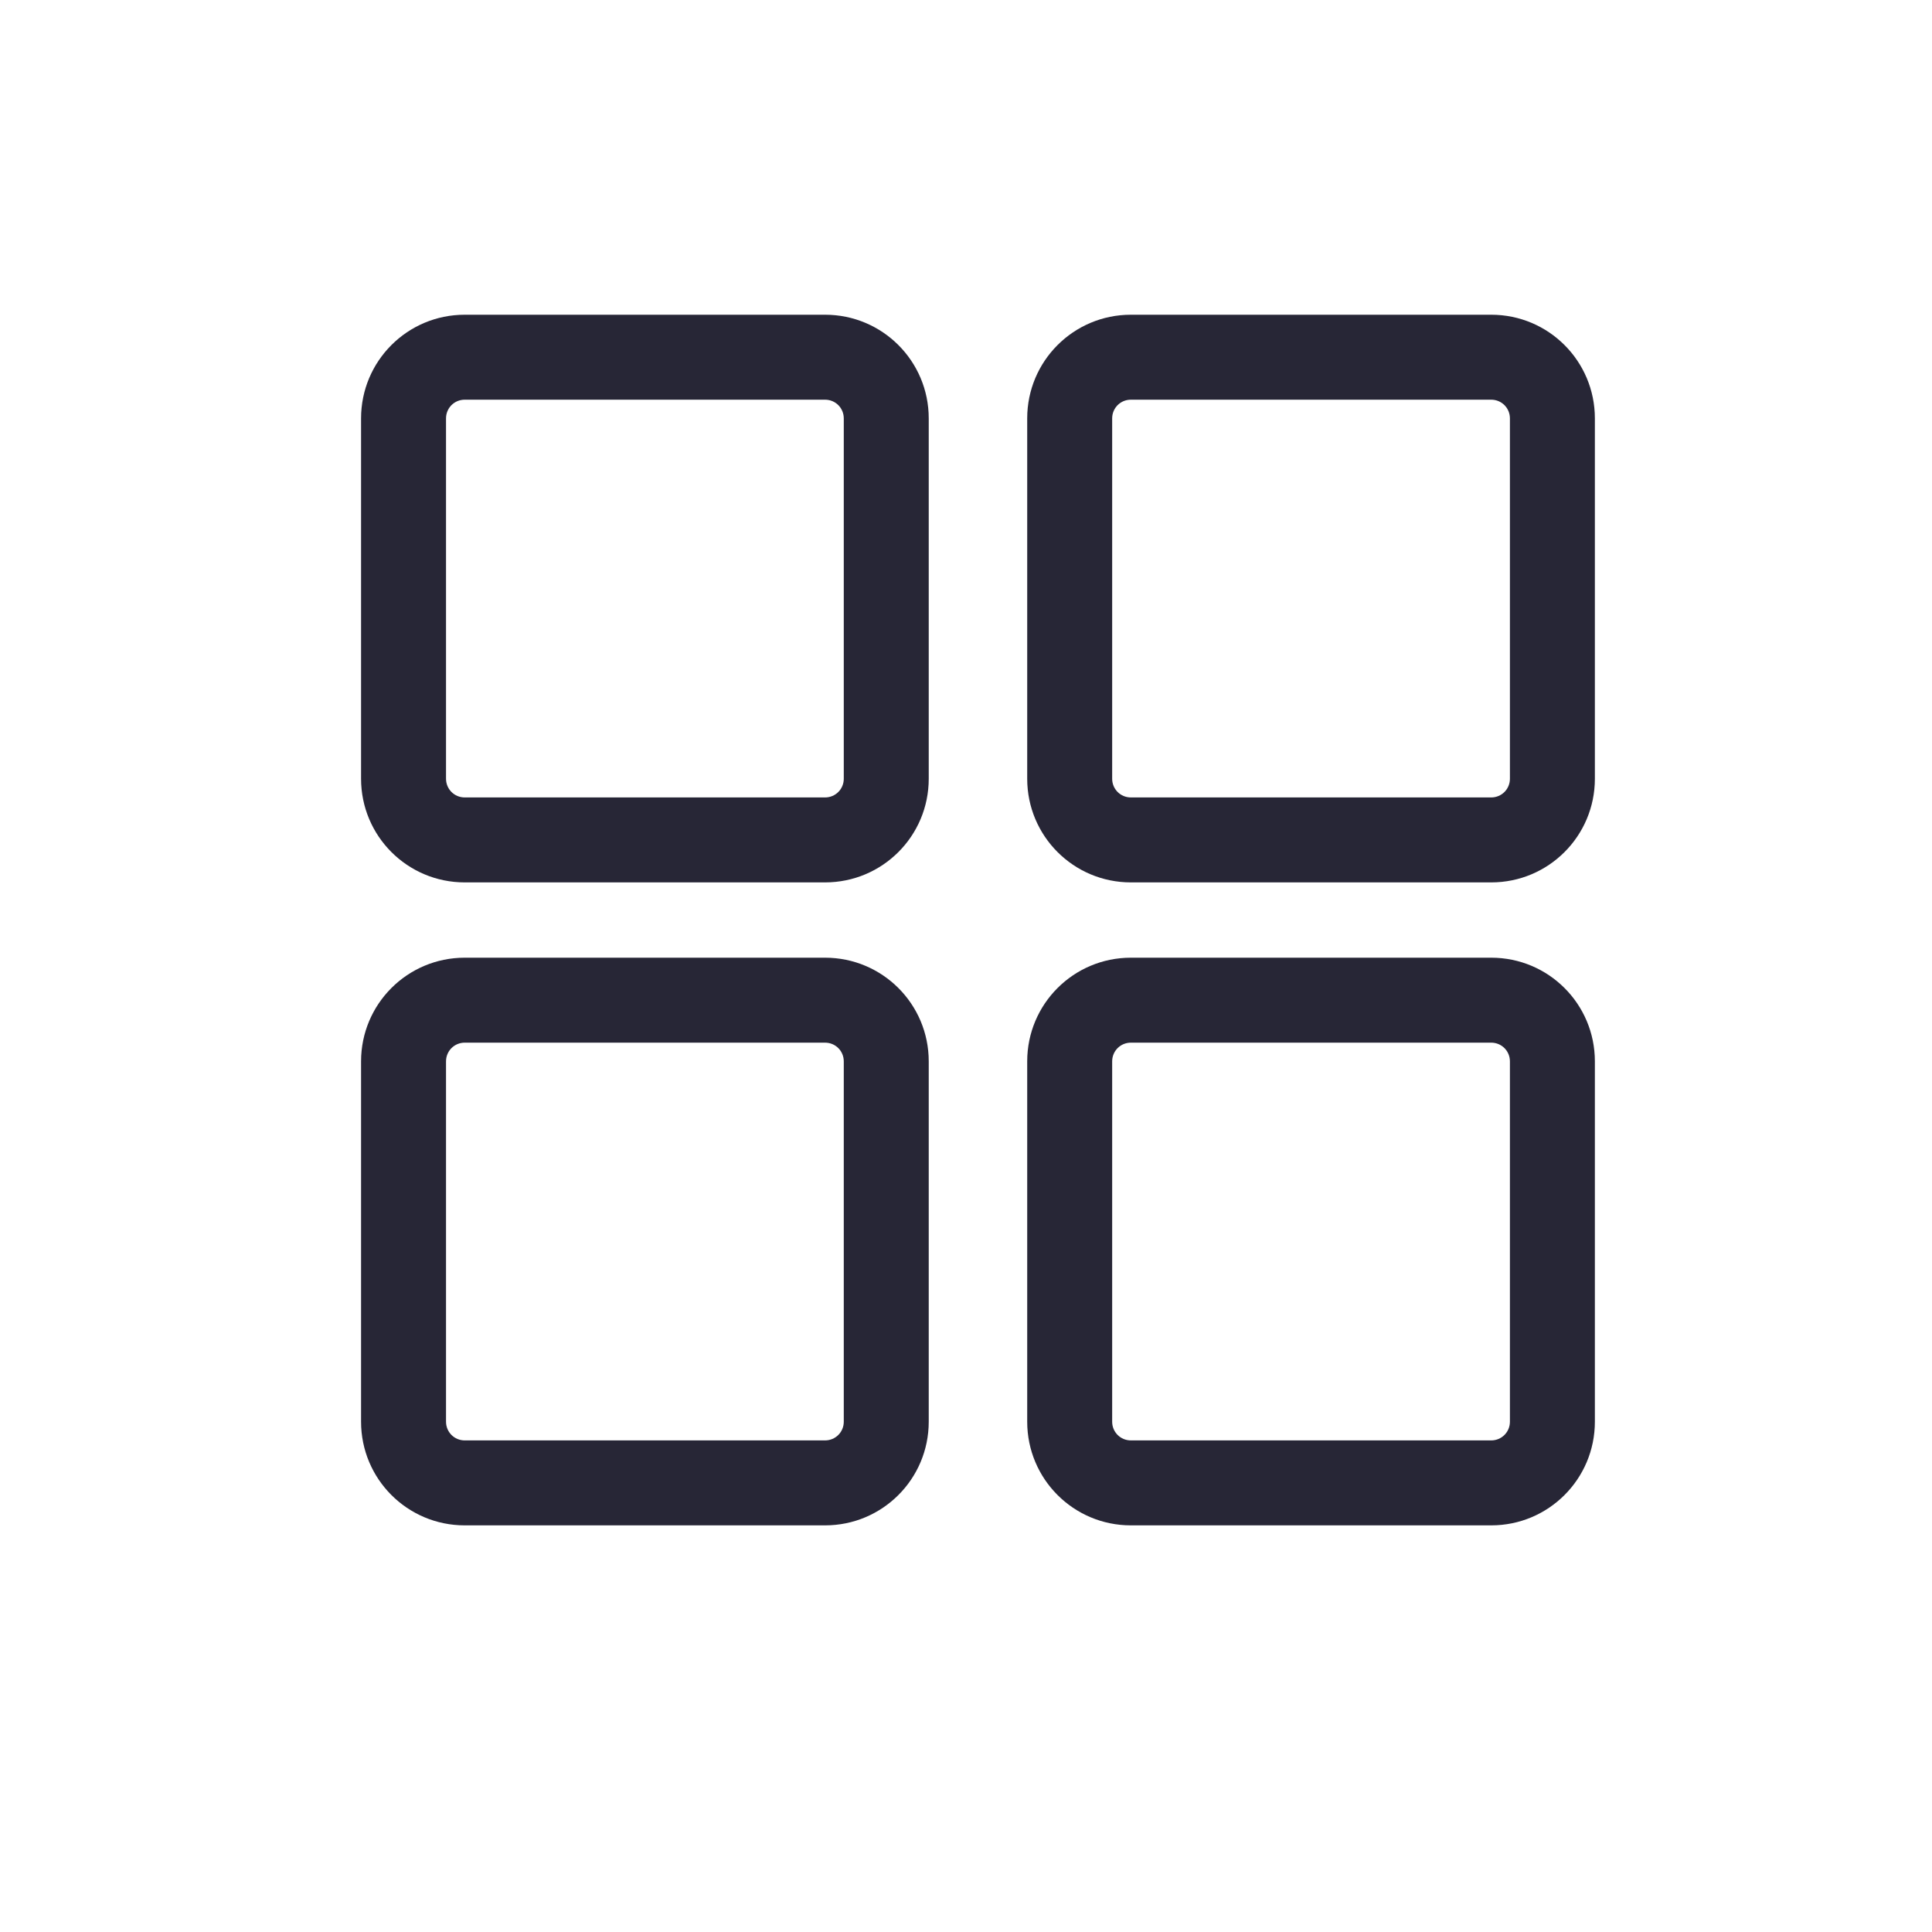 <?xml version="1.0" standalone="no"?><!DOCTYPE svg PUBLIC "-//W3C//DTD SVG 1.1//EN" "http://www.w3.org/Graphics/SVG/1.1/DTD/svg11.dtd"><svg t="1758813486731" class="icon" viewBox="0 0 1024 1024" version="1.1" xmlns="http://www.w3.org/2000/svg" p-id="34741" xmlns:xlink="http://www.w3.org/1999/xlink" width="200" height="200"><path d="M512 1255.49M492.249 221.768c0-30.395-24.561-54.956-54.956-54.956L246.329 166.812c-30.395 0-54.956 24.561-54.956 54.956l0 190.964c0 30.395 24.561 54.956 54.956 54.956l190.964 0c30.395 0 54.956-24.561 54.956-54.956L492.249 221.768zM447.22 412.732c0 5.526-4.401 9.927-9.927 9.927L246.329 422.658c-5.526 0-9.927-4.401-9.927-9.927L236.402 221.768c0-5.526 4.401-9.927 9.927-9.927l190.964 0c5.526 0 9.927 4.401 9.927 9.927L447.22 412.732zM845.317 221.768c0-30.395-24.561-54.956-54.956-54.956L599.397 166.812c-30.395 0-54.956 24.561-54.956 54.956l0 190.964c0 30.395 24.561 54.956 54.956 54.956l190.964 0c30.395 0 54.956-24.561 54.956-54.956L845.317 221.768zM800.288 412.732c0 5.526-4.401 9.927-9.927 9.927L599.397 422.658c-5.526 0-9.927-4.401-9.927-9.927L589.47 221.768c0-5.526 4.401-9.927 9.927-9.927l190.964 0c5.526 0 9.927 4.401 9.927 9.927L800.288 412.732zM492.249 562.555c0-30.395-24.561-54.956-54.956-54.956L246.329 507.599c-30.395 0-54.956 24.561-54.956 54.956l0 190.964c0 30.395 24.561 54.956 54.956 54.956l190.964 0c30.395 0 54.956-24.561 54.956-54.956L492.249 562.555zM447.22 753.519c0 5.526-4.401 9.927-9.927 9.927L246.329 763.446c-5.526 0-9.927-4.401-9.927-9.927L236.402 562.555c0-5.526 4.401-9.927 9.927-9.927l190.964 0c5.526 0 9.927 4.401 9.927 9.927L447.22 753.519zM845.317 562.555c0-30.395-24.561-54.956-54.956-54.956L599.397 507.599c-30.395 0-54.956 24.561-54.956 54.956l0 190.964c0 30.395 24.561 54.956 54.956 54.956l190.964 0c30.395 0 54.956-24.561 54.956-54.956L845.317 562.555zM800.288 753.519c0 5.526-4.401 9.927-9.927 9.927L599.397 763.446c-5.526 0-9.927-4.401-9.927-9.927L589.47 562.555c0-5.526 4.401-9.927 9.927-9.927l190.964 0c5.526 0 9.927 4.401 9.927 9.927L800.288 753.519z" fill="#272636" p-id="34742"></path></svg>